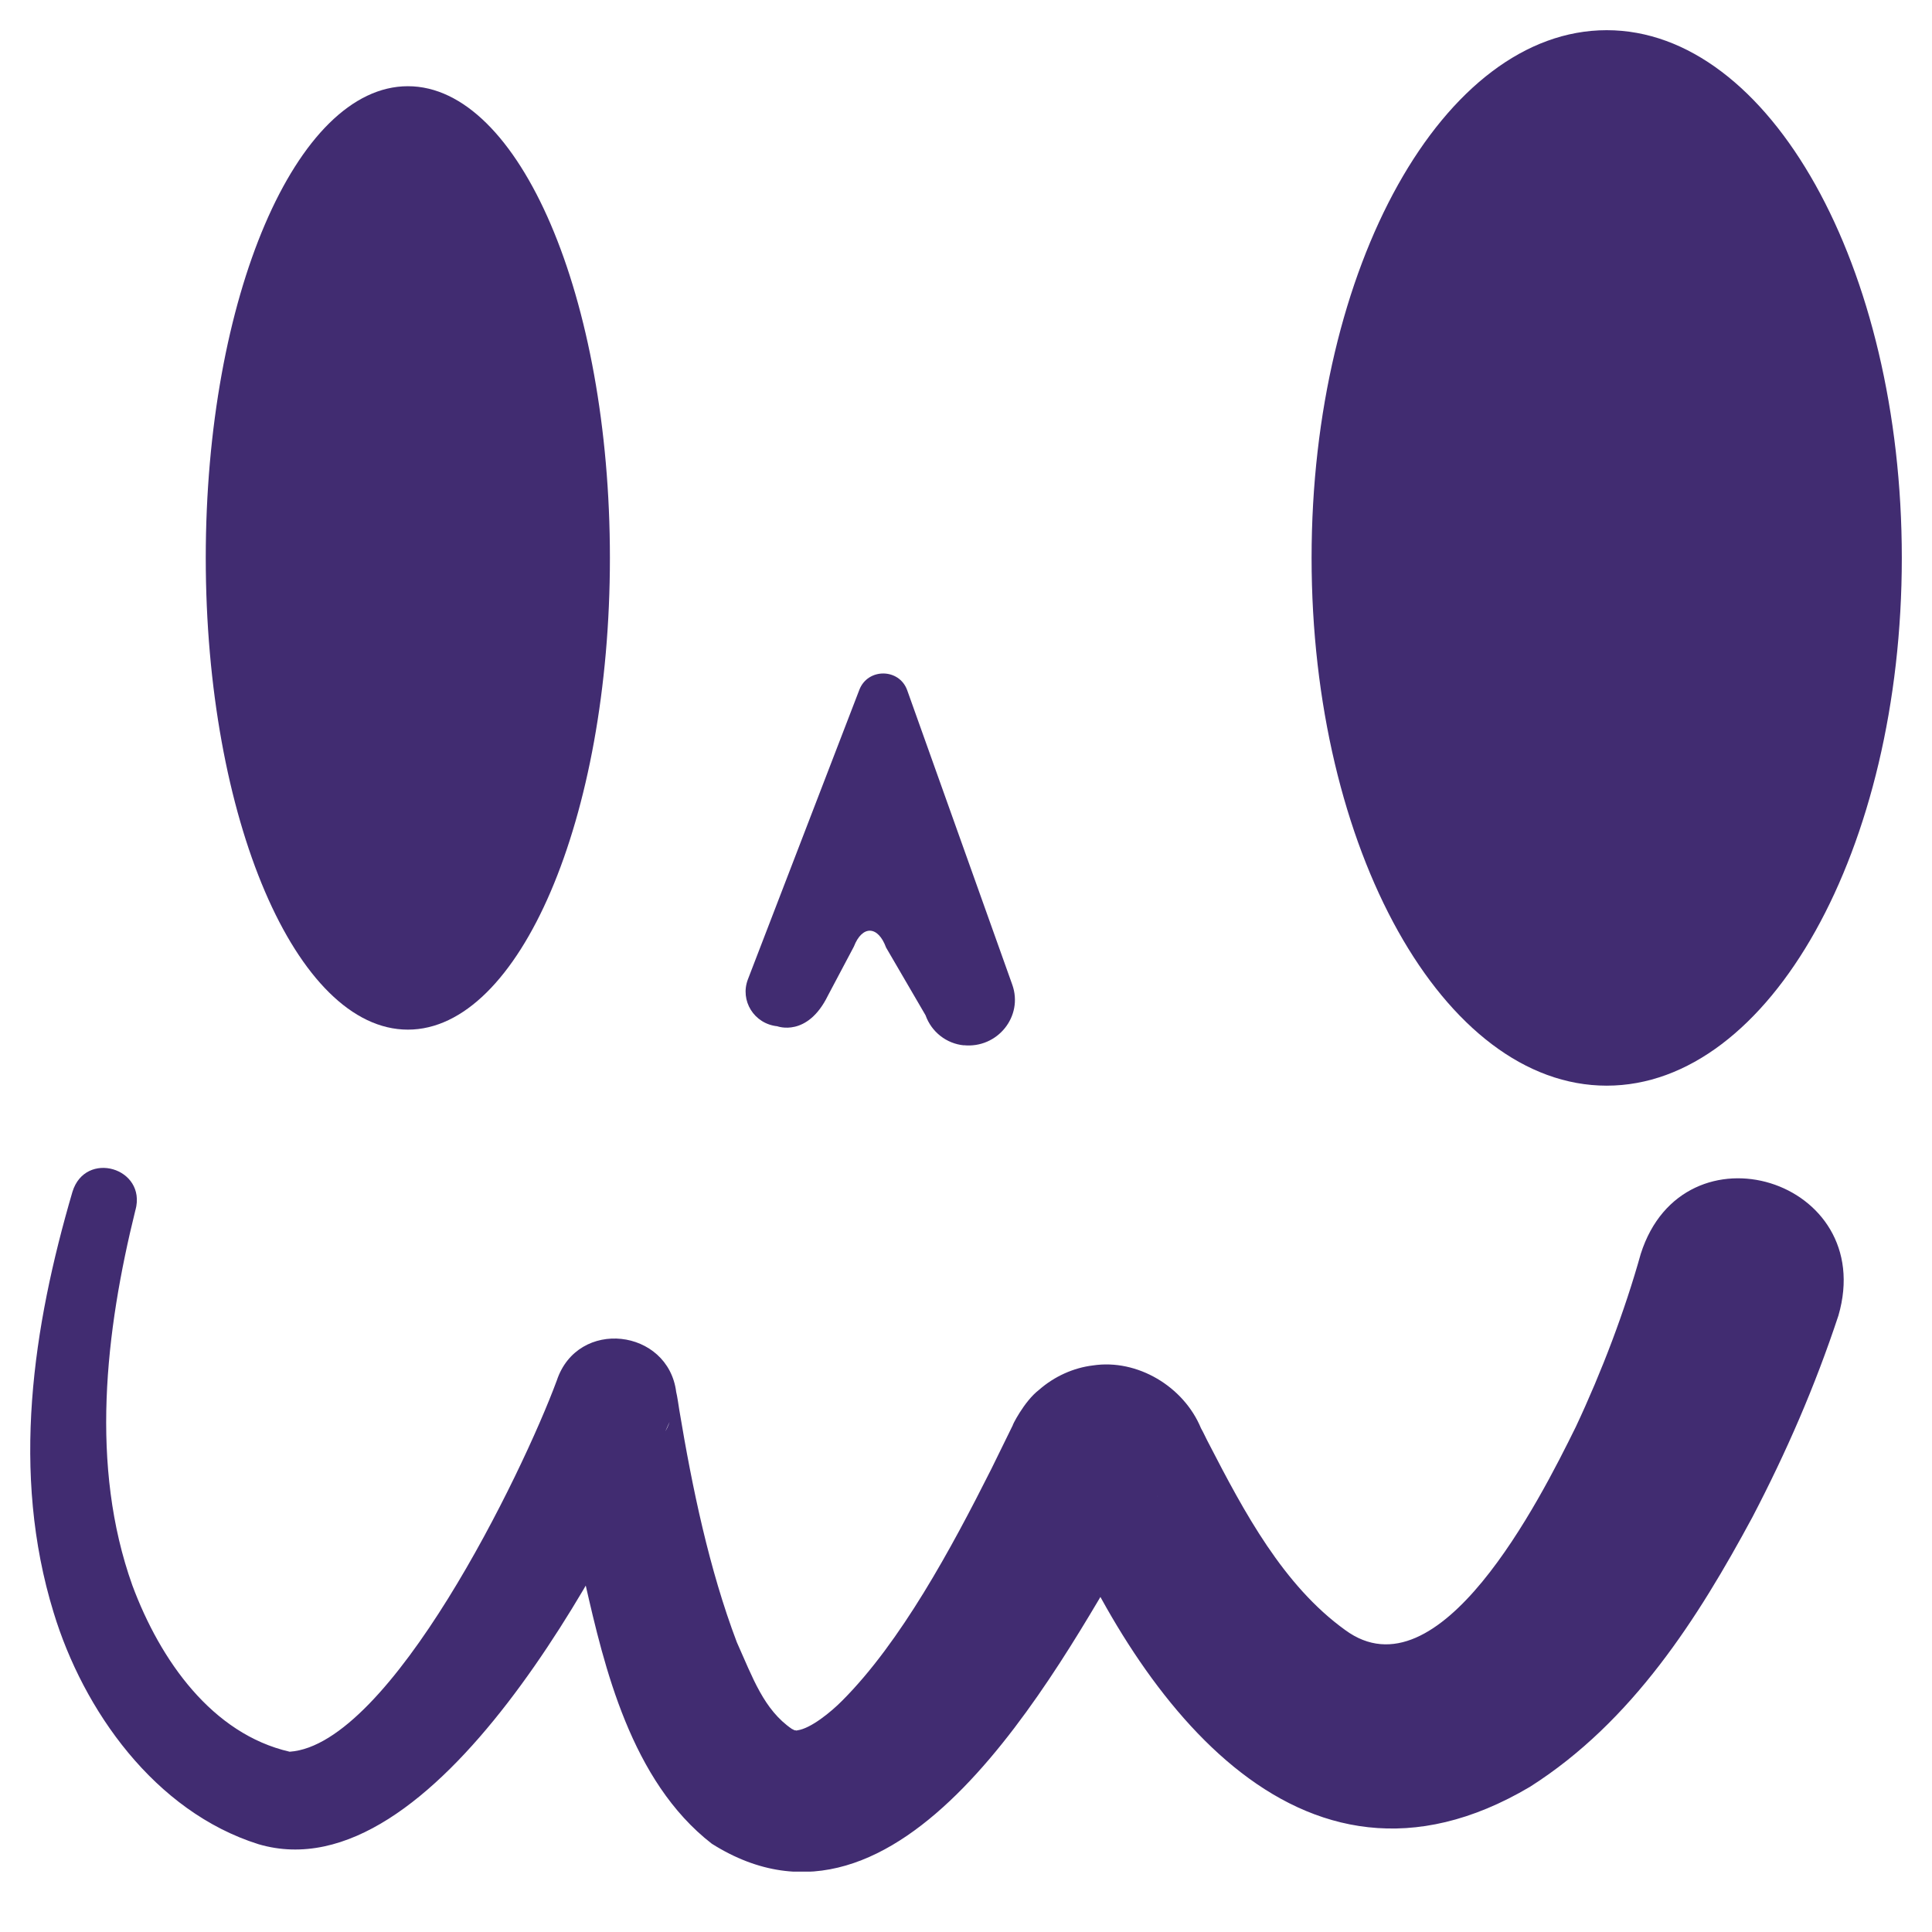 <svg width="16" height="16" viewBox="0 0 16 16" fill="none" xmlns="http://www.w3.org/2000/svg">
<g clip-path="url(#clip0_46_229)">
<g clip-path="url(#clip1_46_229)">
<path d="M1.122 10.019C0.871 11.033 0.744 12.143 1.096 13.129C1.328 13.753 1.758 14.36 2.399 14.507C3.234 14.449 4.325 12.206 4.611 11.433C4.784 10.912 5.534 11.003 5.6 11.528C5.608 11.558 5.621 11.647 5.626 11.679C5.733 12.322 5.873 12.996 6.102 13.6C6.234 13.894 6.325 14.159 6.559 14.319C6.573 14.323 6.575 14.332 6.592 14.33C6.594 14.334 6.599 14.33 6.603 14.33C6.715 14.315 6.883 14.177 6.975 14.084C7.46 13.598 7.878 12.825 8.21 12.165L8.389 11.8C8.376 11.819 8.479 11.606 8.605 11.51C8.732 11.398 8.892 11.327 9.051 11.308C9.419 11.252 9.804 11.483 9.946 11.828C9.963 11.856 9.996 11.929 10.013 11.959C10.304 12.523 10.628 13.13 11.14 13.499C11.918 14.071 12.751 12.424 13.05 11.817C13.266 11.357 13.455 10.859 13.588 10.384C13.942 9.272 15.553 9.766 15.225 10.895C15.029 11.487 14.793 12.027 14.513 12.564C14.065 13.395 13.522 14.257 12.67 14.798C10.739 15.941 9.38 14.013 8.719 12.395C8.805 12.598 9.2 12.784 9.474 12.532C9.546 12.48 9.614 12.331 9.572 12.413L9.368 12.789C8.732 13.874 7.454 16.253 5.895 15.269C5.224 14.749 5.003 13.797 4.847 13.114C4.756 12.698 4.692 12.247 4.638 11.828C4.638 11.798 4.62 11.698 4.618 11.668C4.629 11.772 4.697 11.91 4.799 11.985C5.058 12.203 5.464 12.039 5.545 11.776C5.055 12.886 3.595 15.701 2.141 15.273C1.282 15.003 0.69 14.164 0.444 13.354C0.088 12.197 0.272 10.99 0.6 9.87C0.707 9.522 1.216 9.671 1.122 10.021V10.019Z" fill="#412C71"/>
<path d="M3.378 8.527C4.302 8.527 5.051 6.778 5.051 4.62C5.051 2.463 4.302 0.714 3.378 0.714C2.453 0.714 1.704 2.463 1.704 4.62C1.704 6.778 2.453 8.527 3.378 8.527Z" fill="#412C71"/>
<path d="M13.306 8.991C14.656 8.991 15.75 7.034 15.75 4.62C15.75 2.207 14.656 0.25 13.306 0.25C11.956 0.25 10.862 2.207 10.862 4.62C10.862 7.034 11.956 8.991 13.306 8.991Z" fill="#412C71"/>
<path d="M7.982 8.657C7.838 8.643 7.714 8.546 7.665 8.408L7.338 7.847C7.272 7.666 7.141 7.659 7.071 7.84L6.857 8.244C6.686 8.594 6.437 8.499 6.437 8.499C6.245 8.479 6.126 8.287 6.194 8.11L7.117 5.712C7.187 5.531 7.447 5.533 7.513 5.716L8.383 8.154C8.477 8.417 8.26 8.685 7.98 8.656L7.982 8.657Z" fill="#412C71"/>
</g>
</g>
<defs>
<clipPath id="clip0_46_229">
<rect width="16" height="16" fill="white"/>
</clipPath>
<clipPath id="clip1_46_229">
<rect width="15.5" height="15.25" fill="white" transform="translate(0.25 0.25)"/>
</clipPath>
</defs>
</svg>

